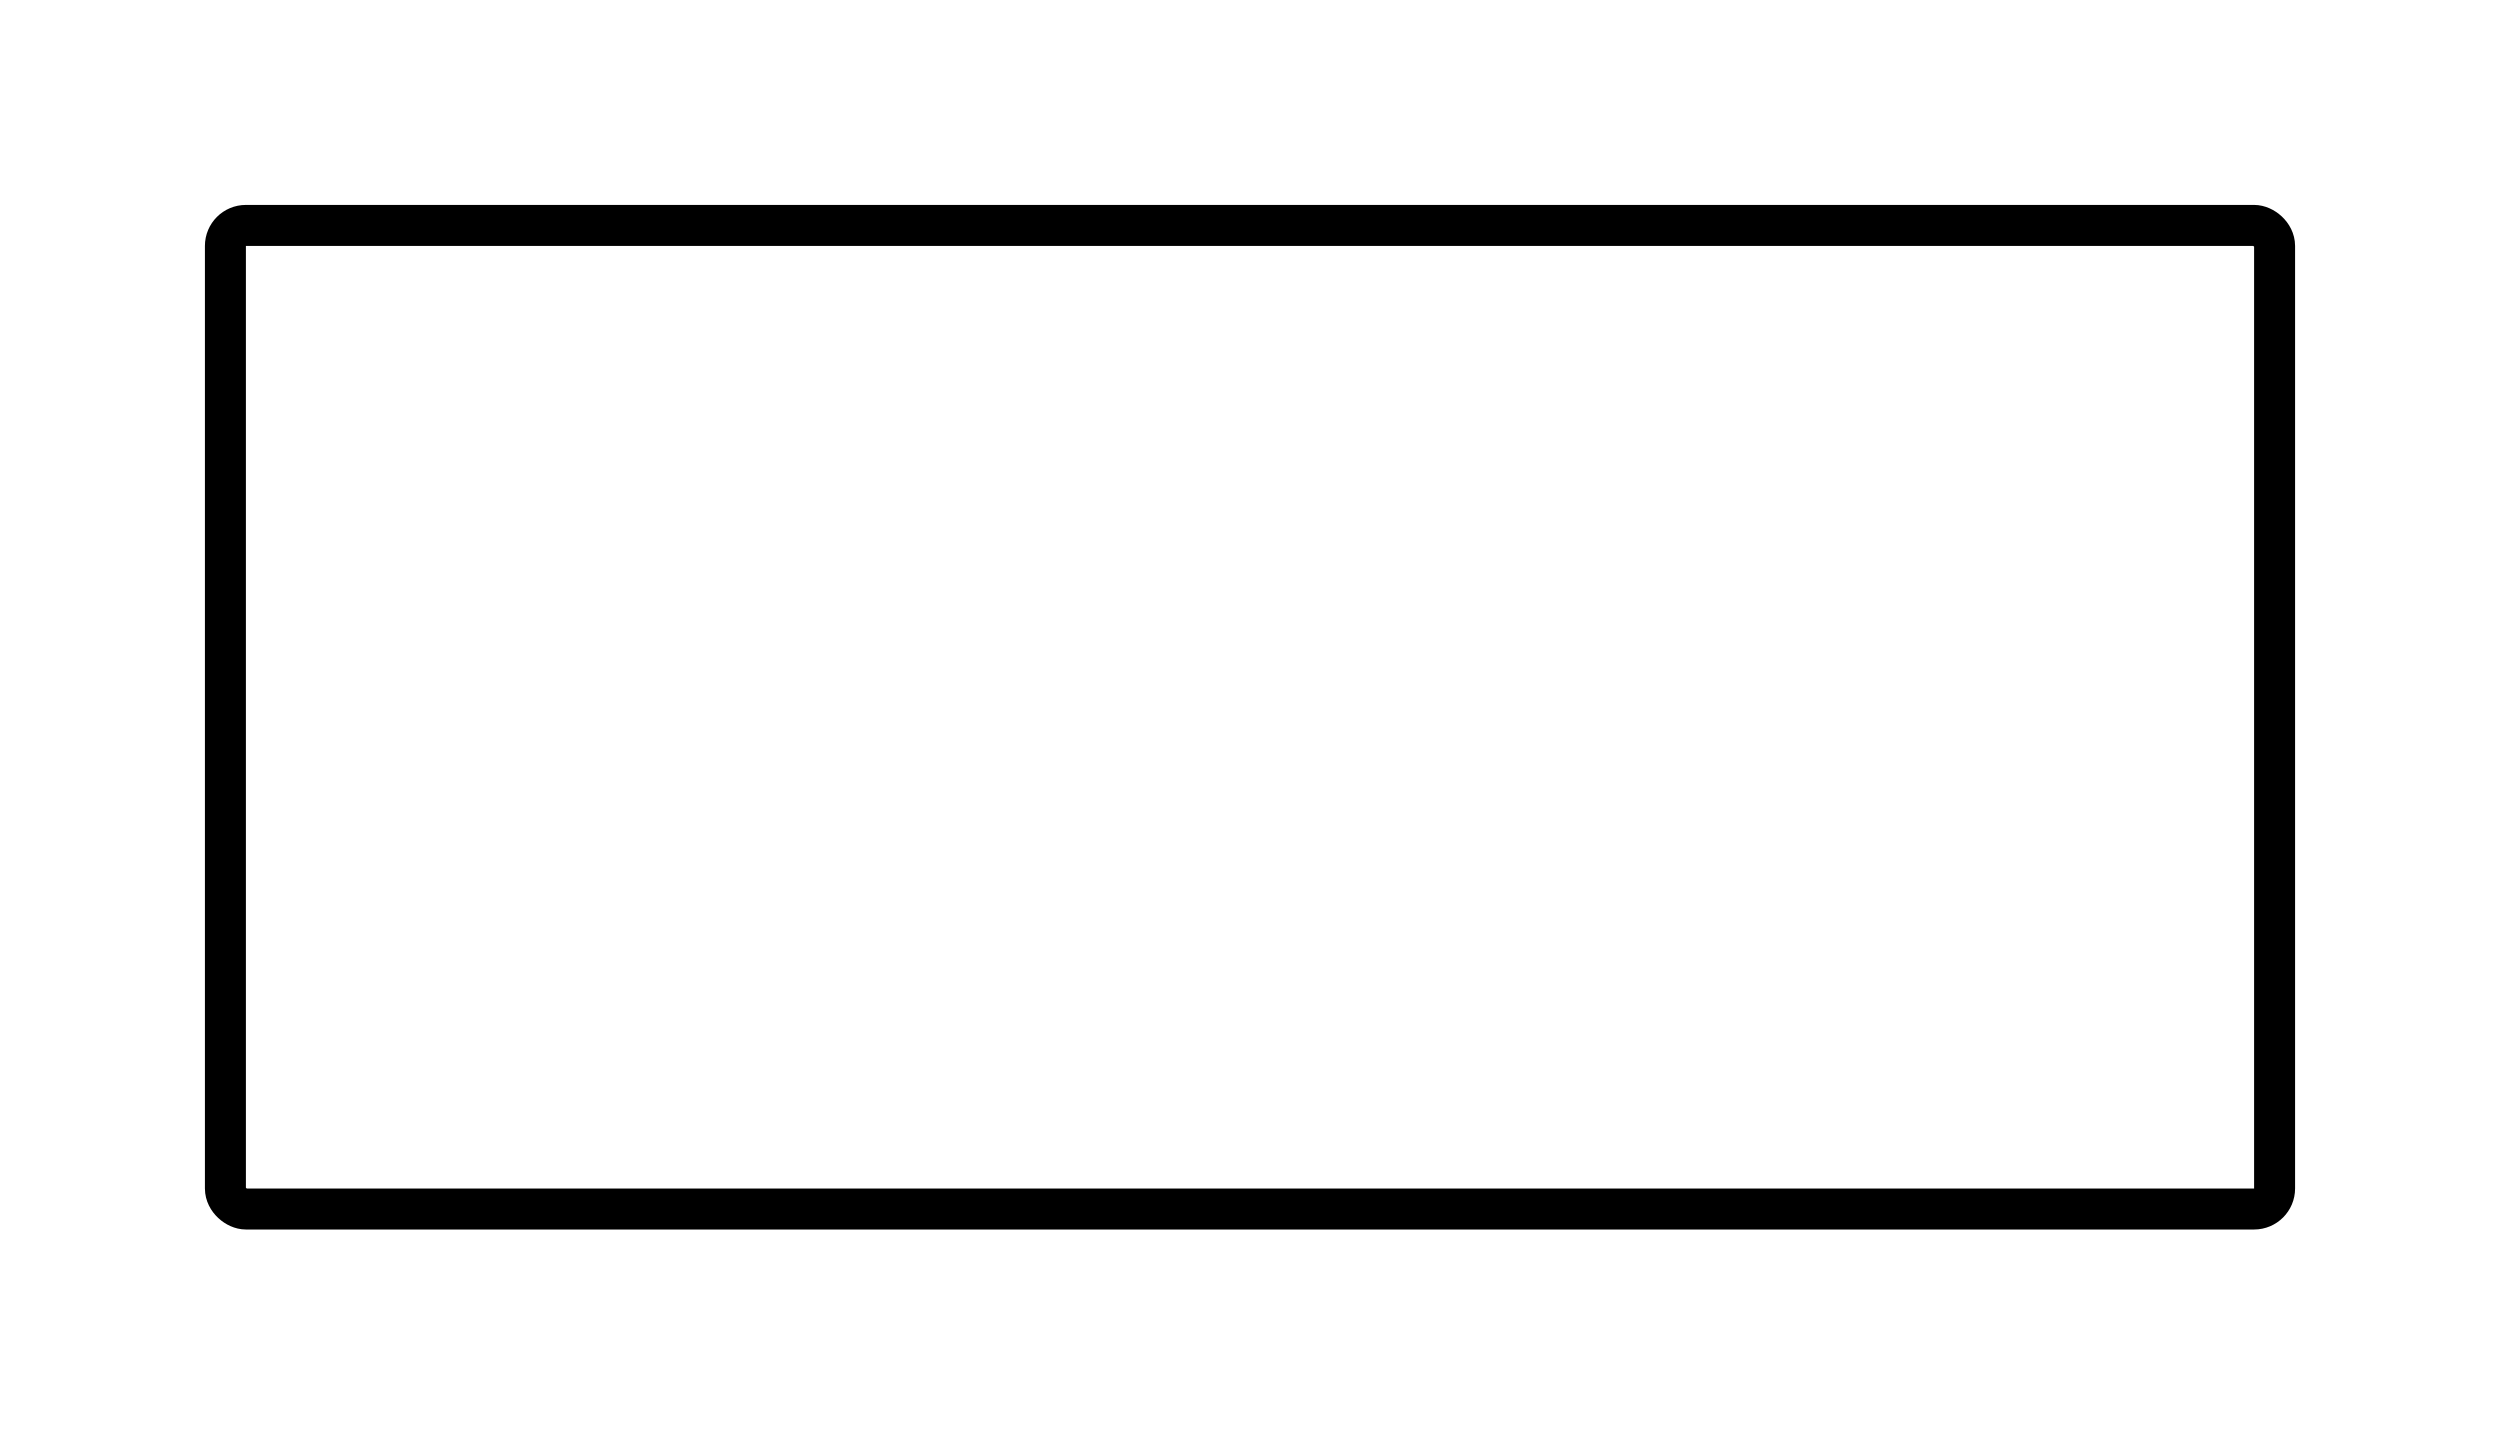<svg width="61" height="35" viewBox="0 0 61 35" fill="none" xmlns="http://www.w3.org/2000/svg">
<rect x="-0.5" y="-0.5" width="24" height="50" rx="0.5" transform="matrix(4.37114e-08 -1 -1 -4.37114e-08 55 29)" stroke="black"/>
</svg>
